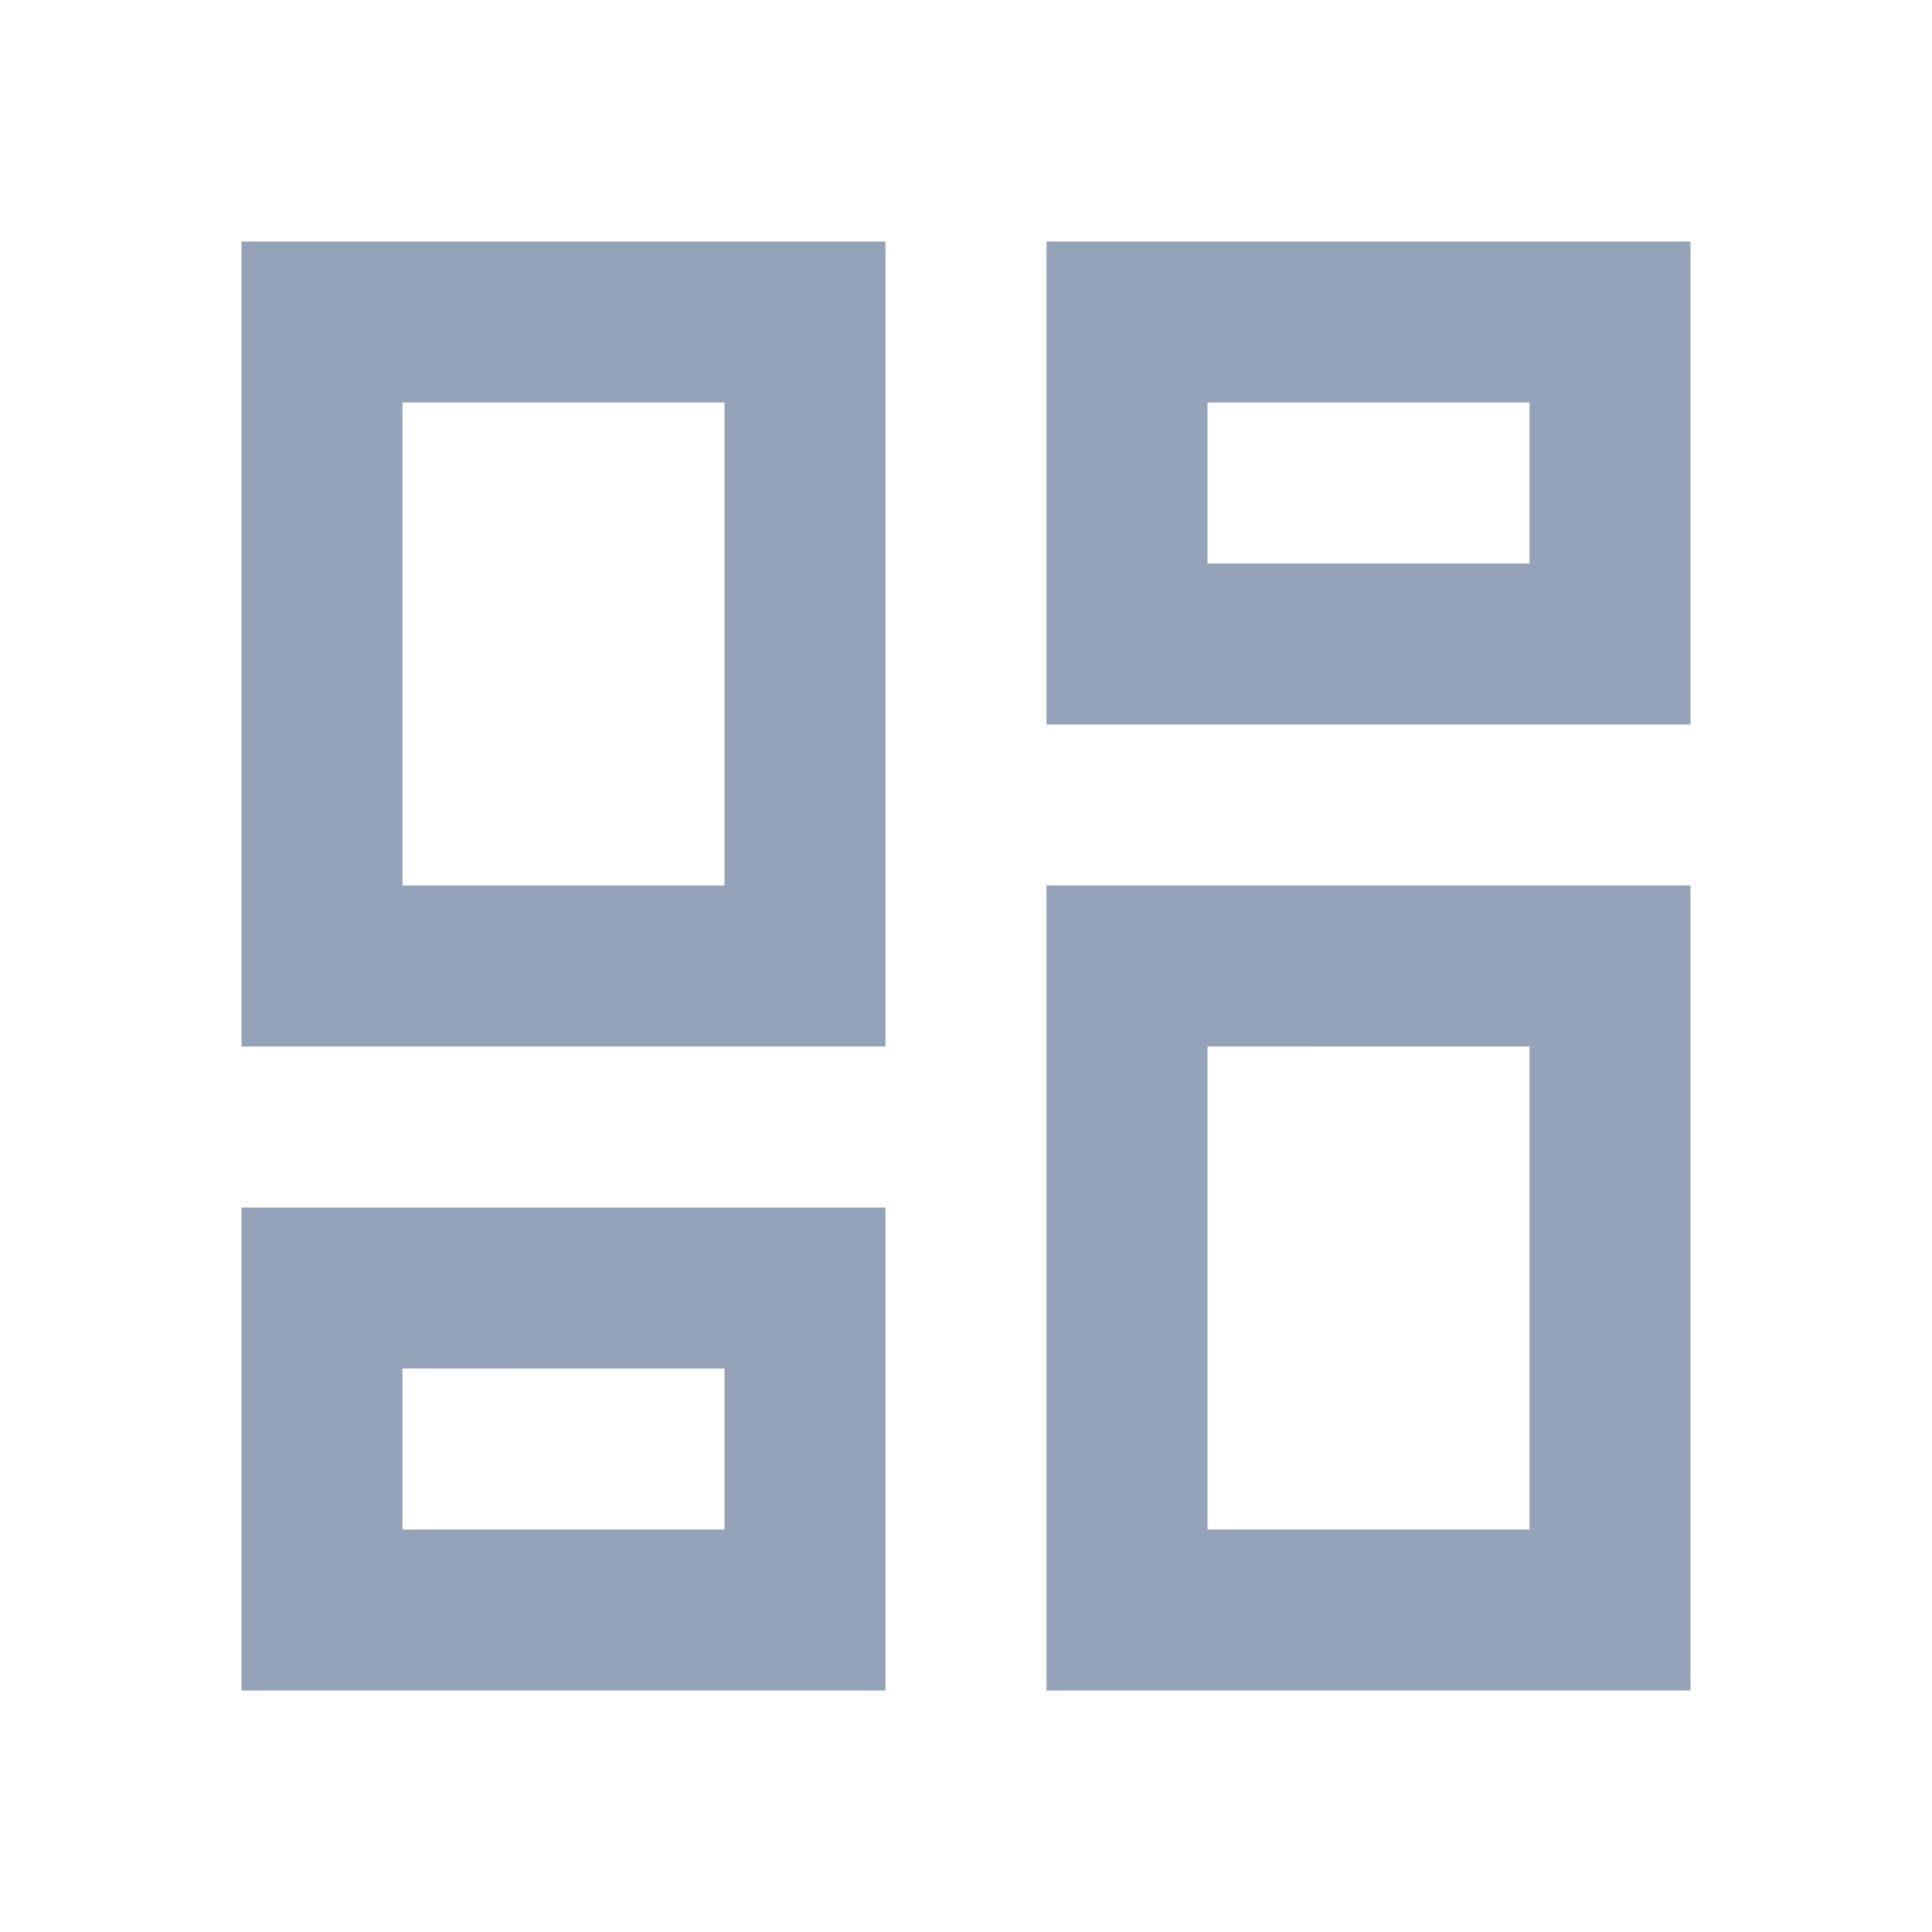 <svg xmlns="http://www.w3.org/2000/svg" height="24px" viewBox="0 -960 960 960" width="24px" fill="#94A3B8"><path d="M520-600v-240h320v240H520ZM120-440v-400h320v400H120Zm400 320v-400h320v400H520Zm-400 0v-240h320v240H120Zm80-400h160v-240H200v240Zm400 320h160v-240H600v240Zm0-480h160v-80H600v80ZM200-200h160v-80H200v80Zm160-320Zm240-160Zm0 240ZM360-280Z"/></svg>